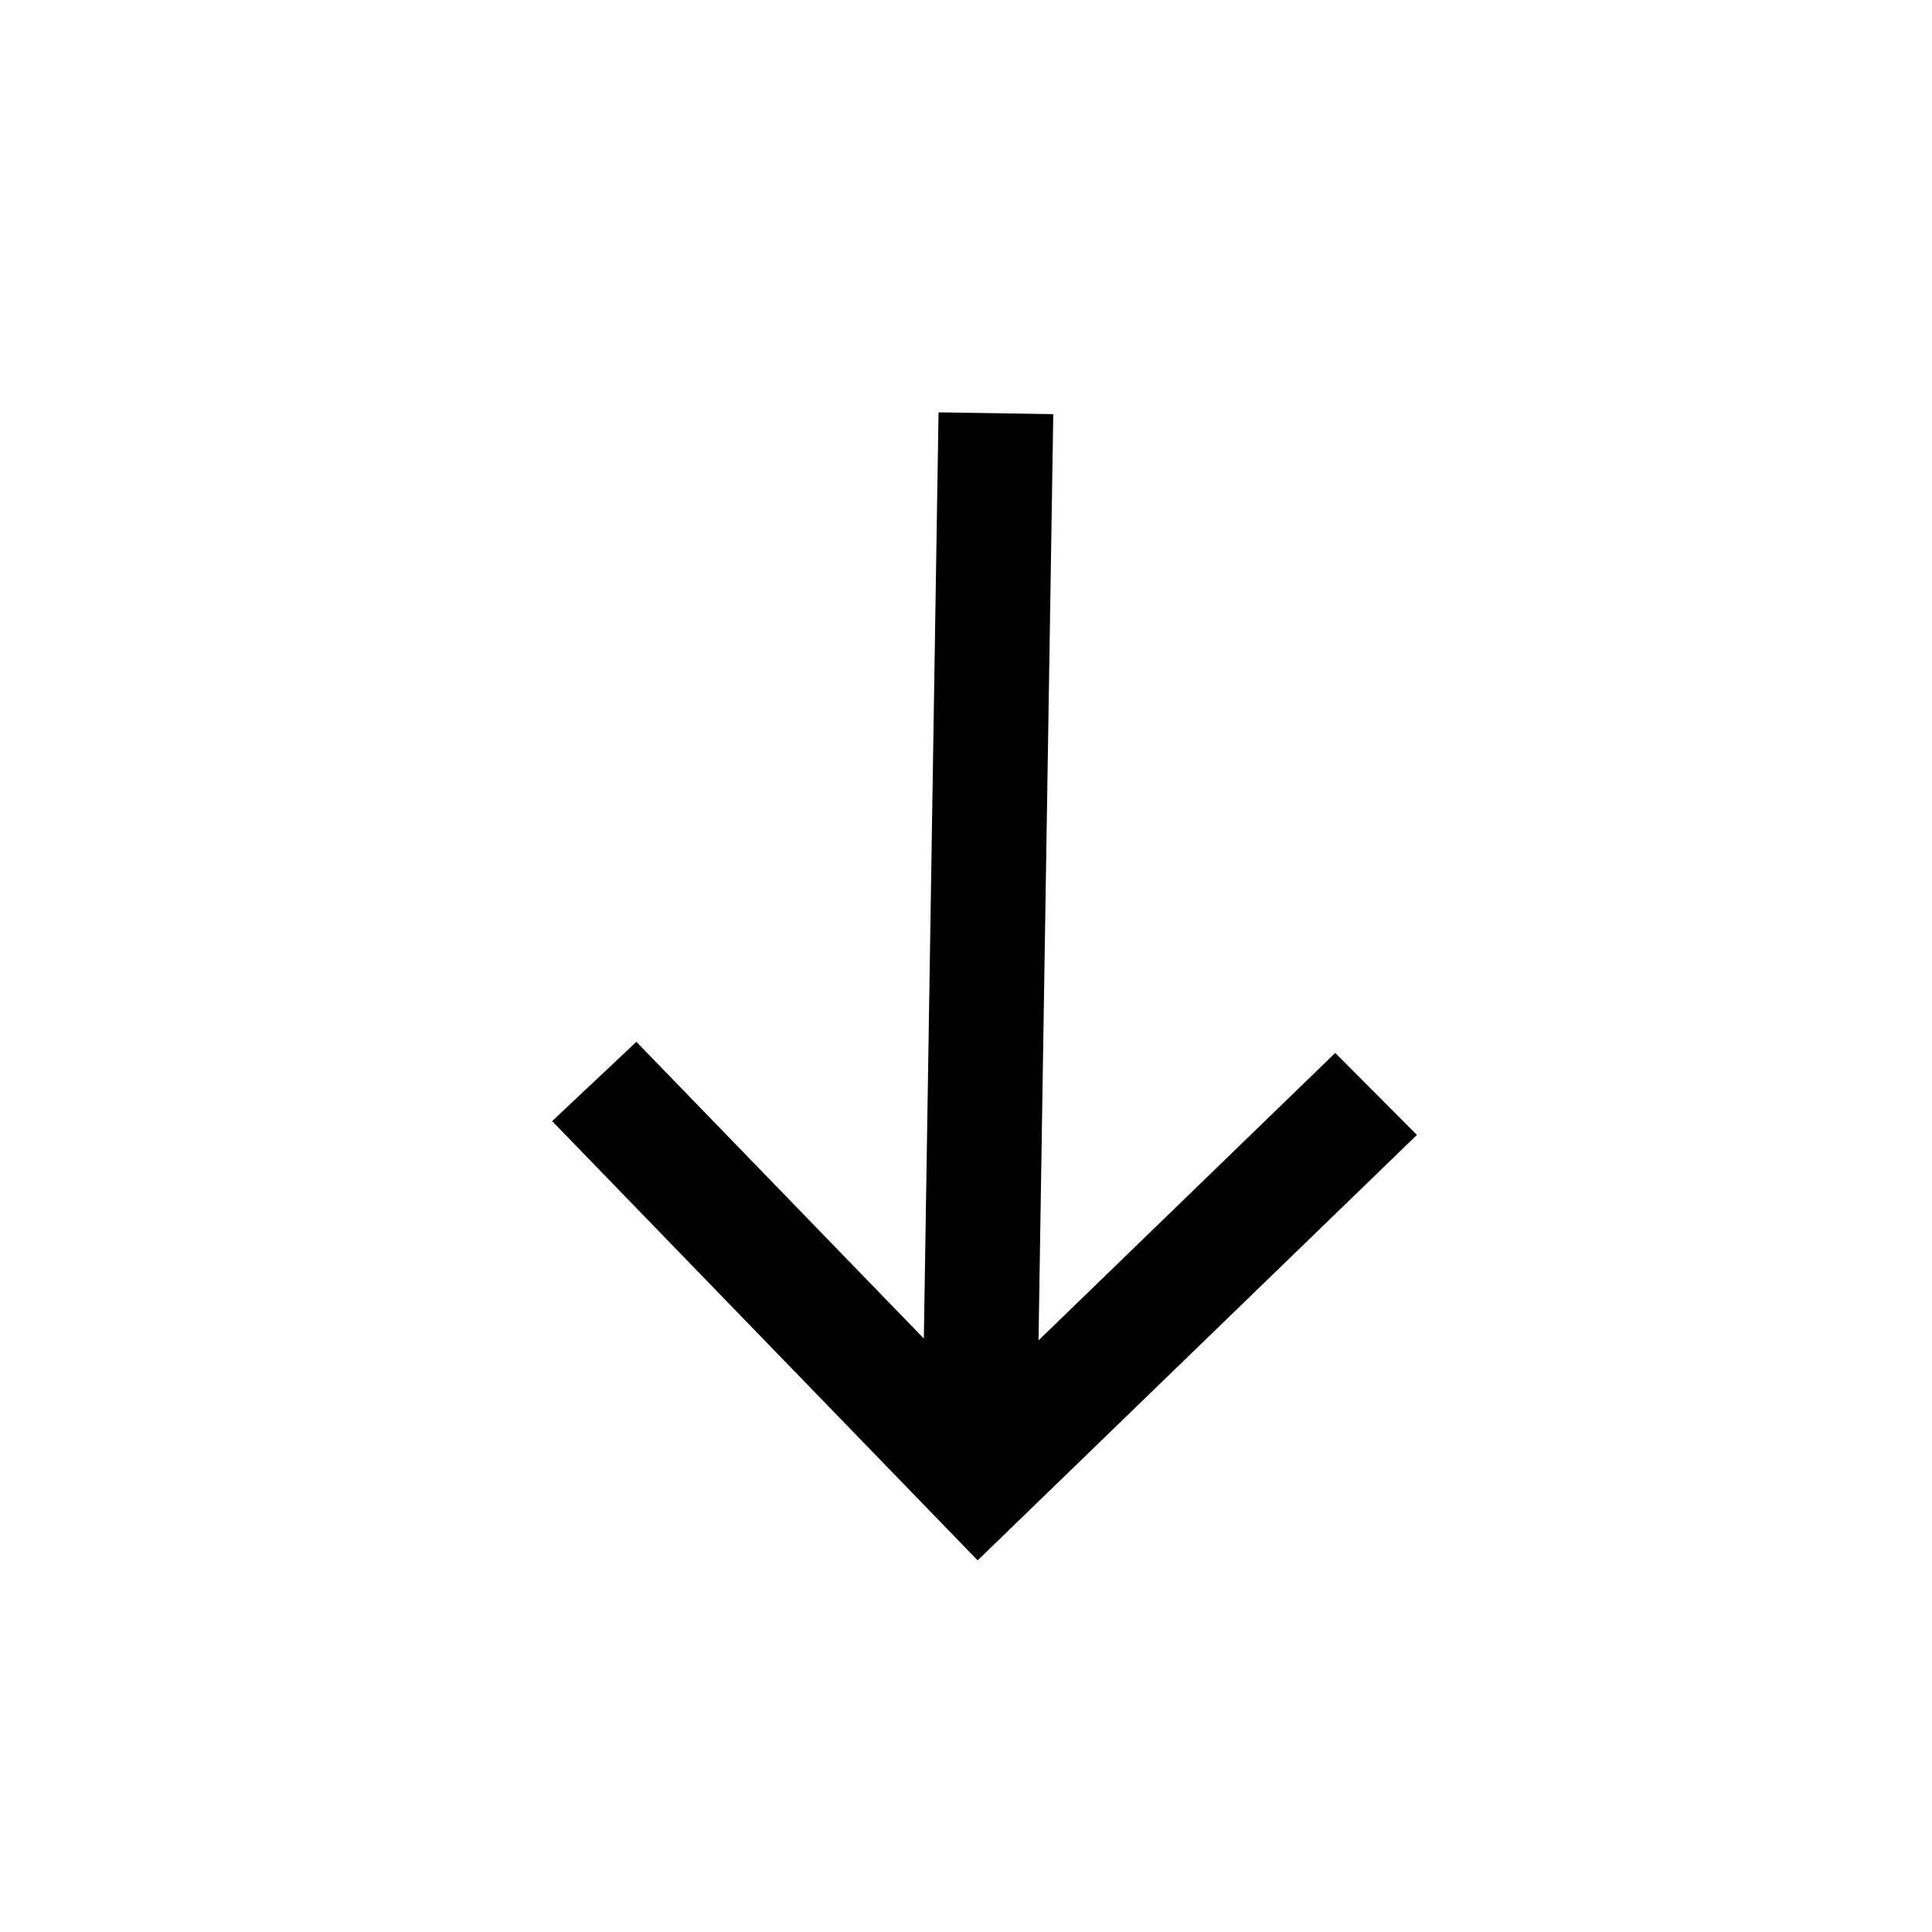 <svg width="28" height="28" viewBox="0 0 28 28" fill="none" xmlns="http://www.w3.org/2000/svg">
<mask id="mask0_391_158" style="mask-type:alpha" maskUnits="userSpaceOnUse" x="0" y="0" width="28" height="28">
<rect x="27.813" y="1.214" width="26.603" height="26.603" transform="rotate(90.913 27.813 1.214)" fill="#D9D9D9"/>
</mask>
<g mask="url(#mask0_391_158)">
<path d="M8.002 16.248L9.223 15.099L13.389 19.399L13.602 5.976L15.265 6.002L15.051 19.426L19.351 15.26L20.535 16.448L14.169 22.614L8.002 16.248Z" fill="black"/>
</g>
</svg>
